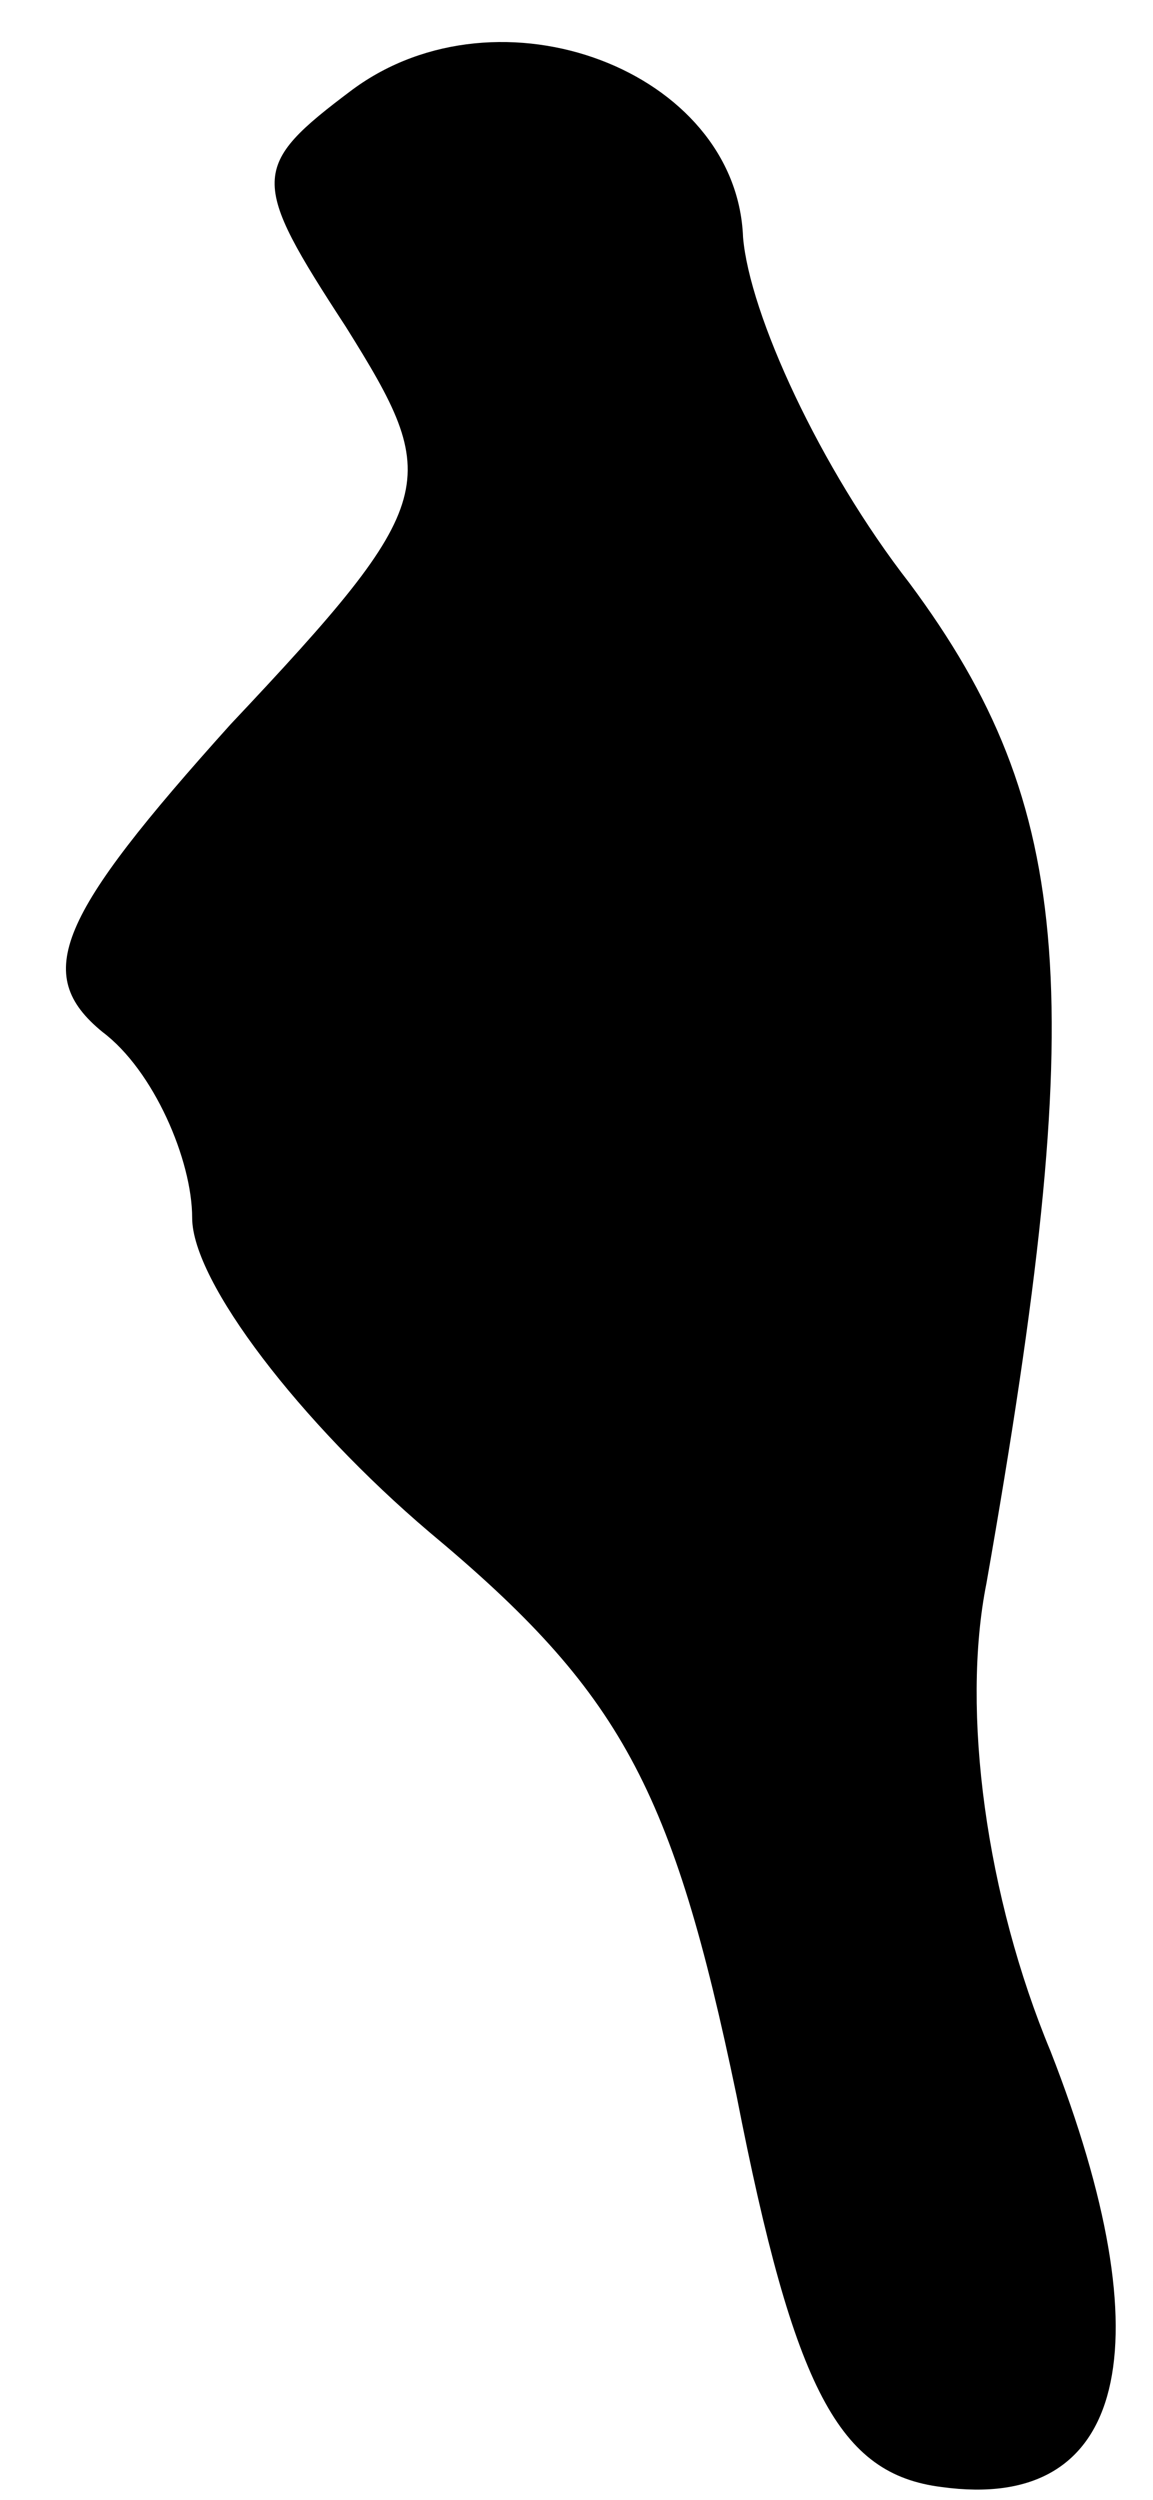 <?xml version="1.0" standalone="no"?>
<!DOCTYPE svg PUBLIC "-//W3C//DTD SVG 20010904//EN"
 "http://www.w3.org/TR/2001/REC-SVG-20010904/DTD/svg10.dtd">
<svg version="1.0" xmlns="http://www.w3.org/2000/svg"
 width="18pt" height="39pt" viewBox="0 0 18 39"
 preserveAspectRatio="xMidYMid meet">
<g transform="translate(0,39) scale(0.1,-0.1)"
fill="#000000" stroke="none">
<path fill="#000000" stroke="none" d="M55 376 c-16 -12 -16 -14 -1 -37 15
-24 15 -27 -18 -62 -27 -30 -31 -39 -20 -48 8 -6 14 -20 14 -29 0 -10 17 -32
37 -49 30 -25 38 -40 48 -88 9 -46 16 -59 32 -61 29 -4 35 22 17 68 -10 24
-14 53 -10 73 16 91 14 121 -12 156 -14 18 -25 42 -26 54 -1 26 -38 40 -61 23z"/>
</g>
</svg>
